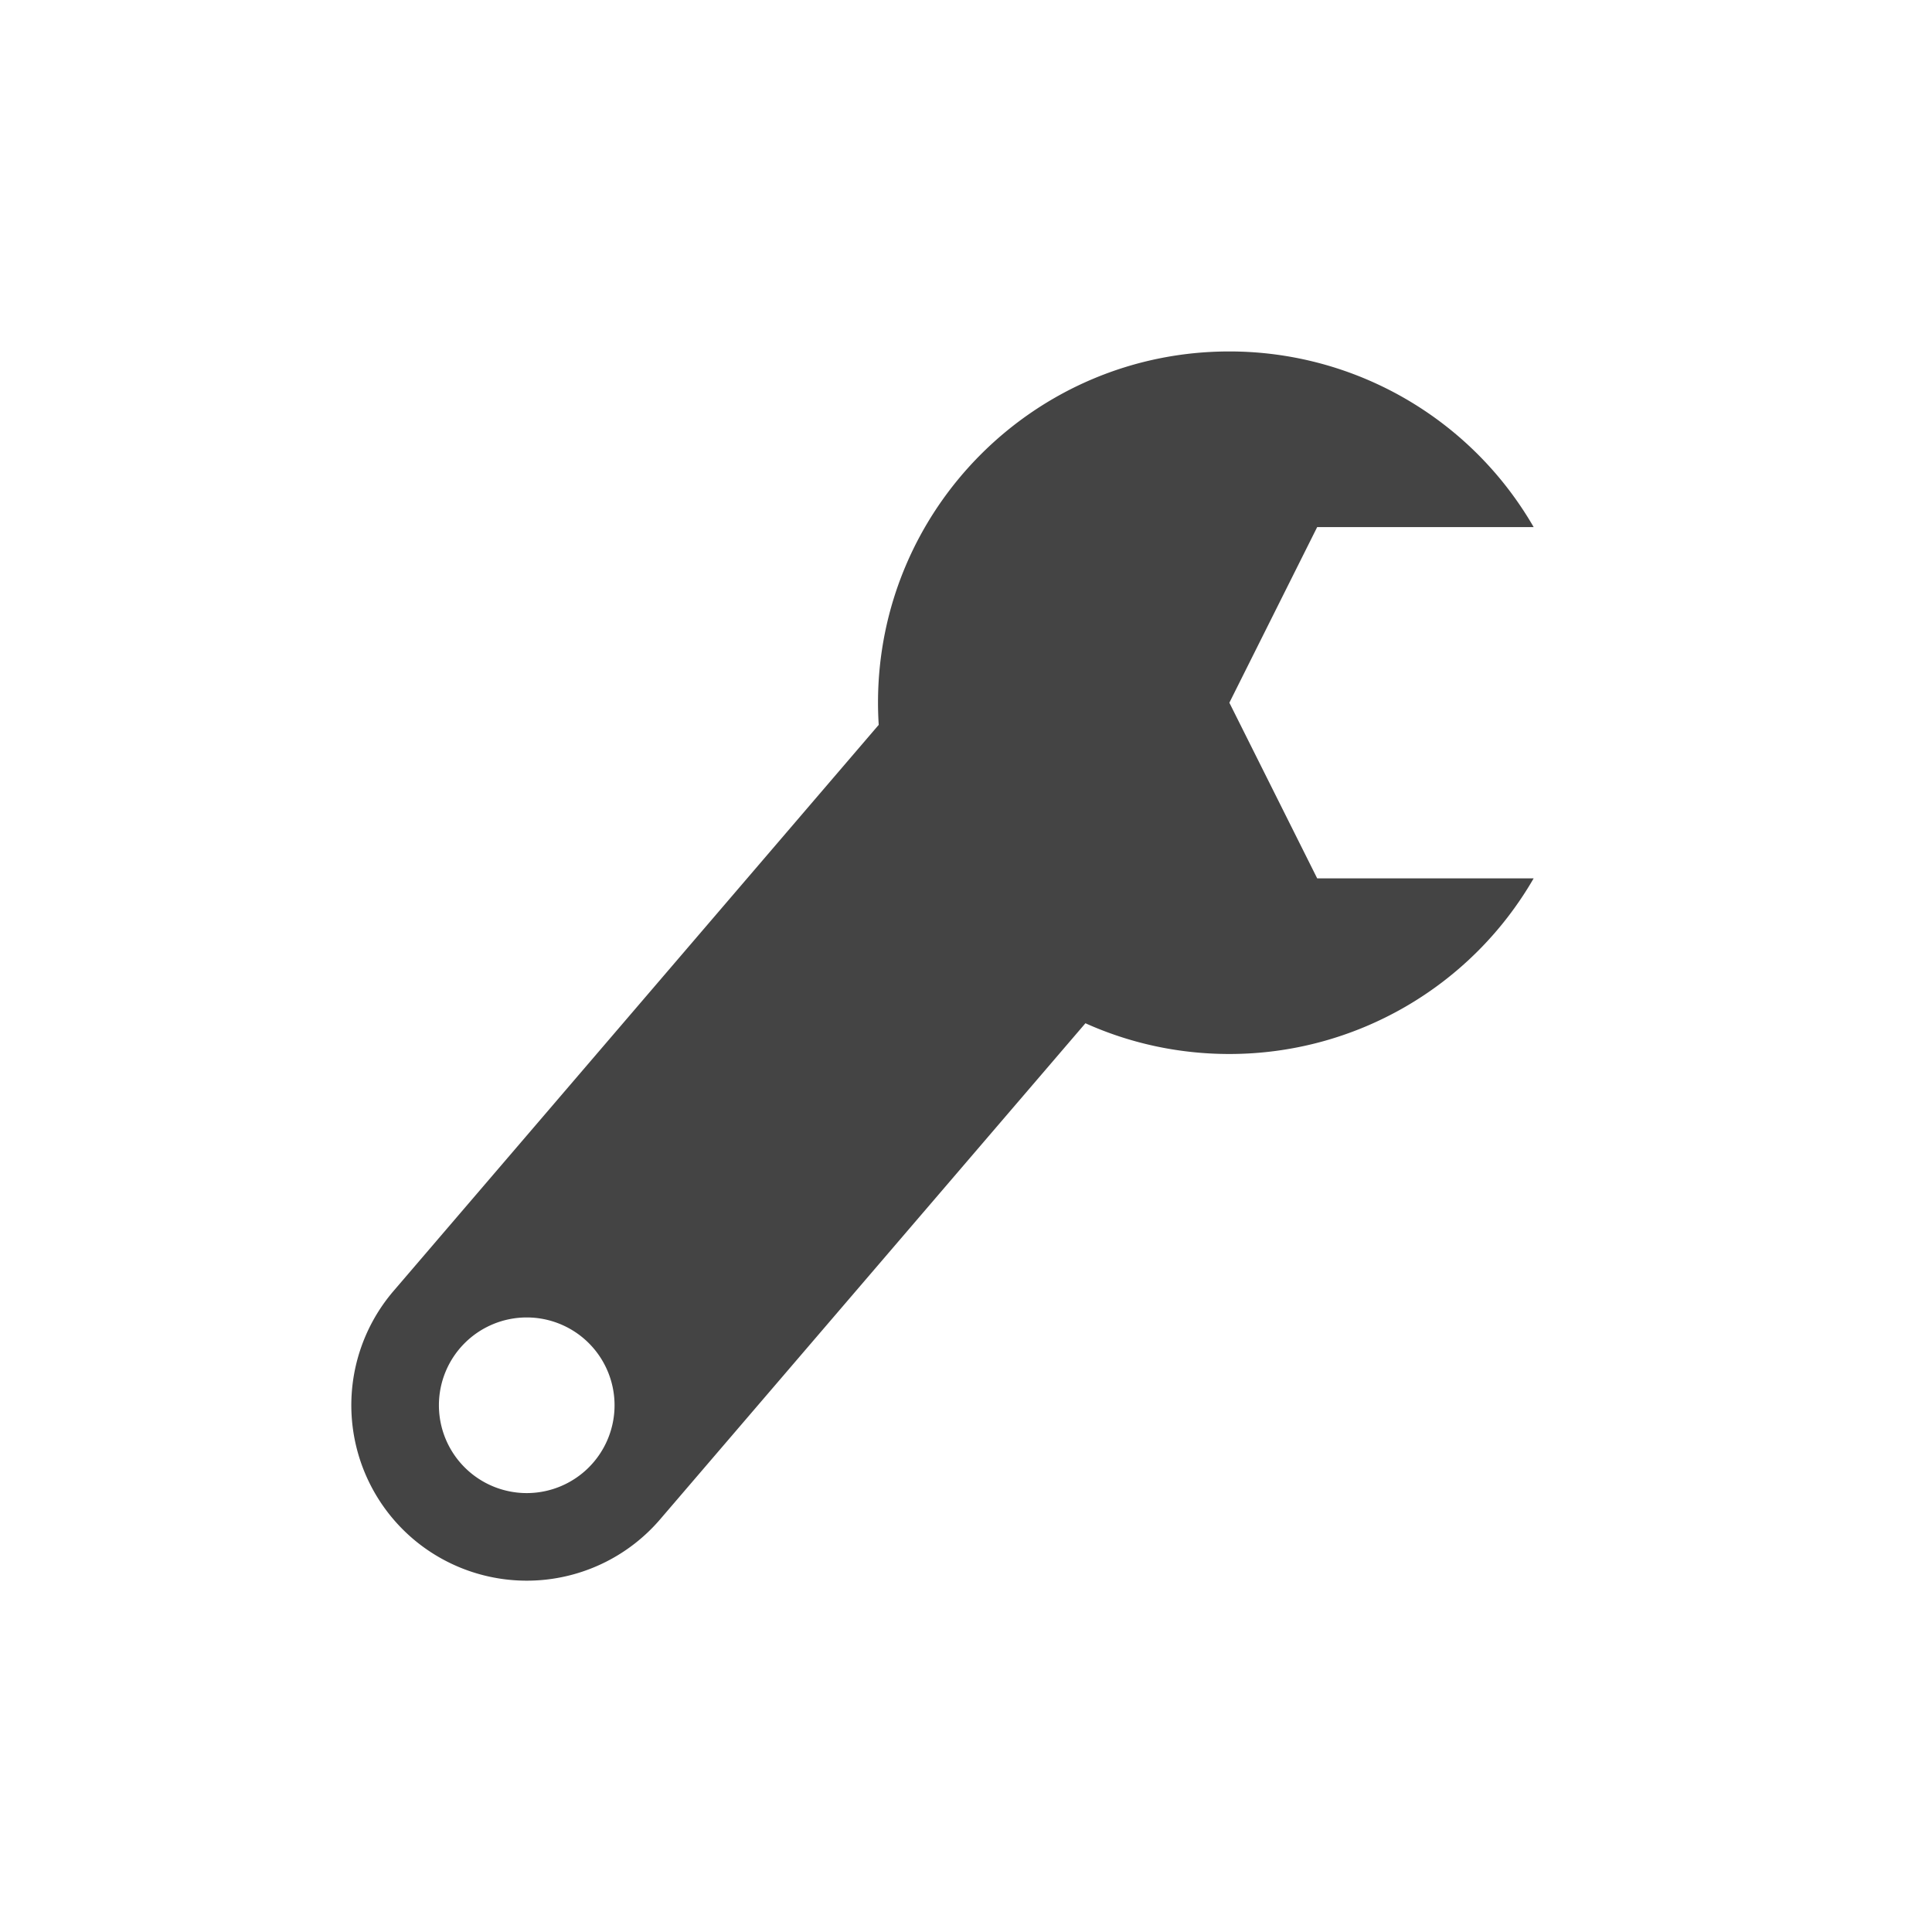 <svg width="22" height="22" version="1.1" xmlns="http://www.w3.org/2000/svg">
 <defs>
  <style id="current-color-scheme" type="text/css">.ColorScheme-Text { color:#444444; } .ColorScheme-Highlight { color:#4285f4; } .ColorScheme-NeutralText { color:#ff9800; } .ColorScheme-PositiveText { color:#4caf50; } .ColorScheme-NegativeText { color:#f44336; }</style>
 </defs>
 <path class="ColorScheme-Text" d="m13.998 4.002c-2.209 0-4 1.791-4 4 0 0.085 0.003 0.168 0.008 0.252l-5.525 6.447a2 2 0 0 0 0.217 2.818 2 2 0 0 0 2.818-0.217l4.844-5.65c0.5 0.225 1.055 0.35 1.639 0.35 1.429 2.65e-4 2.75-0.762 3.465-2h-2.465l-1-2 1-2h2.465c-0.715-1.238-2.036-2-3.465-2zm-8 11a1 1 0 0 1 1 1 1 1 0 0 1-1 1 1 1 0 0 1-1-1 1 1 0 0 1 1-1z" style="fill:currentColor"/>
</svg>
